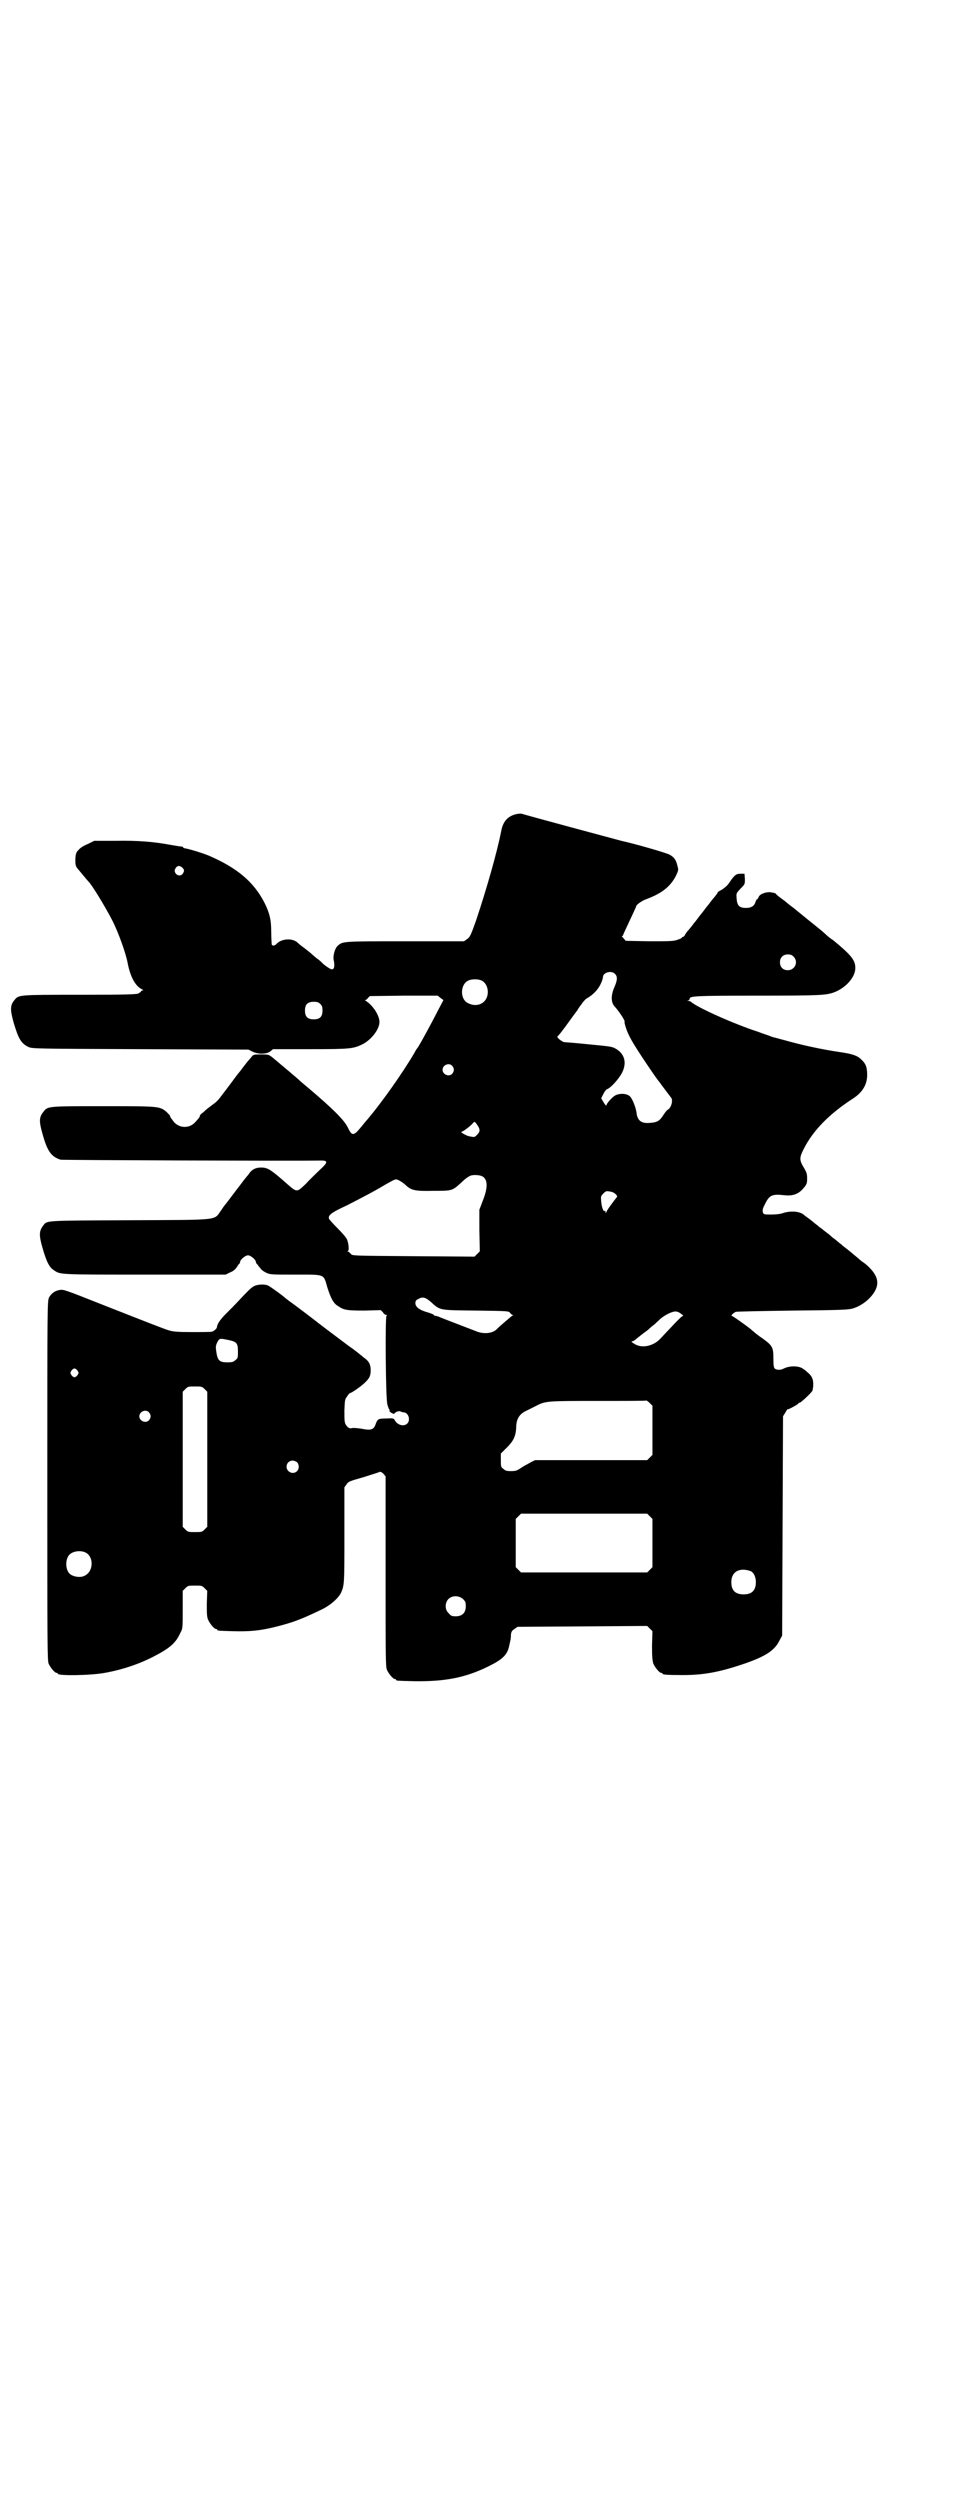 <?xml version="1.0" standalone="no"?>
<!DOCTYPE svg PUBLIC "-//W3C//DTD SVG 20010904//EN"
 "http://www.w3.org/TR/2001/REC-SVG-20010904/DTD/svg10.dtd">
<svg version="1.0" xmlns="http://www.w3.org/2000/svg"
 width="1100pt" height="2850pt" viewBox="0 0 1100 2850"
 preserveAspectRatio="xMidYMid meet">
<g transform="translate(0,2850) scale(0.5,-0.5)"
fill="#000000" stroke="none">
<path d="M1179 3844 c-19 -4 -31 -16 -35 -38 -10 -51 -34 -134 -57 -203 -13
-37 -15 -40 -21 -44 l-7 -5 -134 0 c-146 0 -143 0 -155 -11 -6 -6 -11 -23 -8
-34 2 -12 1 -19 -5 -19 -3 0 -18 10 -23 16 -1 1 -5 5 -11 9 -5 4 -12 10 -14
12 -2 2 -9 7 -15 12 -6 4 -13 10 -15 12 -12 11 -37 9 -48 -3 -4 -5 -11 -5 -11
0 0 1 -1 14 -1 27 0 29 -4 44 -16 68 -24 46 -61 78 -126 106 -11 5 -50 17 -56
17 -2 1 -3 1 -3 2 0 1 -2 2 -4 2 -3 0 -14 2 -26 4 -38 7 -74 10 -125 9 l-48 0
-14 -7 c-8 -3 -18 -9 -21 -13 -6 -6 -7 -8 -8 -21 0 -13 0 -15 4 -21 5 -6 24
-29 26 -31 7 -6 38 -57 54 -88 14 -27 31 -75 35 -96 6 -32 17 -53 32 -61 4 -2
5 -3 3 -3 -2 0 -4 -1 -4 -2 0 -1 -3 -3 -6 -5 -5 -2 -24 -3 -134 -3 -141 0
-139 0 -149 -12 -10 -12 -10 -22 -2 -51 11 -37 17 -48 34 -56 8 -4 18 -4 255
-5 l247 -1 8 -4 c13 -7 33 -7 42 0 l6 5 85 0 c92 0 98 1 119 11 20 10 39 34
39 51 0 15 -15 38 -31 48 -2 1 -3 2 -1 2 1 0 4 2 6 5 l4 4 78 1 77 0 6 -5 7
-5 -11 -21 c-17 -33 -39 -74 -48 -88 -2 -2 -5 -7 -7 -11 -25 -43 -74 -113
-109 -154 -3 -3 -9 -11 -15 -18 -15 -18 -19 -18 -28 1 -8 17 -34 43 -92 92
-11 9 -20 17 -22 19 -3 3 -45 38 -58 49 -9 7 -10 7 -27 7 -16 0 -17 0 -22 -7
-9 -10 -12 -14 -24 -30 -6 -7 -15 -19 -20 -26 -14 -19 -16 -21 -25 -33 -4 -6
-11 -13 -14 -15 -16 -12 -19 -14 -26 -21 -5 -3 -8 -7 -8 -8 0 -2 0 -3 -10 -14
-13 -15 -36 -15 -49 0 -3 4 -6 8 -7 9 -1 2 -2 4 -2 5 0 1 -4 5 -8 9 -16 13
-16 13 -145 13 -128 0 -126 0 -136 -13 -10 -12 -10 -22 -2 -50 11 -40 20 -52
41 -59 6 -1 530 -3 589 -2 23 1 23 -3 2 -22 -7 -7 -22 -21 -31 -31 -21 -20
-20 -20 -43 0 -35 31 -43 36 -55 37 -14 1 -24 -3 -31 -13 -3 -5 -7 -8 -7 -9
-1 -1 -6 -7 -11 -14 -17 -22 -34 -45 -35 -46 -1 -1 -6 -7 -11 -15 -18 -24 3
-22 -208 -23 -200 -1 -189 0 -199 -13 -9 -12 -9 -22 -1 -50 9 -31 15 -44 26
-51 15 -10 9 -10 207 -10 l185 0 10 5 c6 2 12 7 14 10 2 3 5 7 6 9 2 1 3 3 3
5 0 5 12 15 18 15 6 0 18 -10 18 -15 0 -2 1 -4 3 -5 1 -2 4 -6 7 -9 2 -4 8 -8
14 -11 9 -4 13 -4 66 -4 69 0 64 2 73 -29 8 -25 14 -37 25 -43 13 -9 20 -10
60 -10 l37 1 5 -5 c2 -4 6 -6 8 -6 2 0 2 0 0 -2 -3 -2 -2 -186 2 -202 2 -7 4
-12 5 -12 0 0 1 -1 0 -2 -2 -2 9 -9 11 -7 2 4 11 7 14 5 2 -1 5 -2 7 -2 11 0
17 -18 8 -26 -8 -7 -22 -3 -28 8 -2 4 -4 5 -18 4 -19 0 -21 -1 -25 -11 -5 -15
-10 -17 -35 -12 -8 1 -17 2 -20 1 -5 -1 -7 0 -11 4 -6 7 -6 10 -6 37 1 22 1
25 6 31 3 5 6 8 7 8 3 0 22 13 32 22 12 11 15 17 15 30 0 13 -4 20 -13 27 -5
3 -8 7 -9 7 -1 1 -13 11 -29 22 -44 33 -64 48 -69 52 -6 5 -56 43 -65 49 -3 2
-6 5 -8 6 -6 6 -35 27 -41 30 -9 4 -27 3 -35 -3 -4 -2 -16 -14 -28 -27 -12
-13 -29 -30 -37 -38 -12 -13 -16 -20 -17 -27 0 -3 -7 -9 -11 -10 -3 -1 -23 -1
-46 -1 -34 0 -43 1 -53 4 -10 3 -51 19 -150 58 -91 36 -89 35 -99 34 -11 -2
-19 -8 -24 -17 -4 -8 -4 -19 -4 -418 0 -370 0 -410 3 -417 4 -9 14 -21 18 -21
2 0 3 -1 3 -2 0 -5 75 -4 107 2 40 7 81 21 113 38 35 18 49 30 59 52 6 11 6
11 6 54 l0 43 6 6 c6 6 7 6 22 6 15 0 16 0 22 -6 l6 -6 -1 -29 c0 -23 0 -30 3
-37 4 -9 14 -21 18 -21 2 0 3 -1 3 -2 0 -2 2 -2 36 -3 38 -1 61 1 97 10 40 10
58 17 102 38 22 10 40 26 47 39 8 18 8 20 8 132 l0 109 5 7 c4 6 6 7 38 16 19
6 35 11 37 12 2 1 5 0 9 -4 l5 -6 0 -217 c0 -193 0 -217 3 -224 4 -9 14 -21
18 -21 2 0 3 -1 3 -2 0 -2 2 -2 42 -3 69 -1 116 8 167 33 33 16 43 26 48 43 4
18 5 20 5 30 1 7 2 9 8 13 l7 5 148 1 148 1 6 -6 6 -6 -1 -33 c0 -26 1 -34 3
-41 4 -9 14 -21 18 -21 2 0 3 -1 3 -2 0 -2 10 -3 47 -3 47 0 83 7 134 24 54
18 75 32 86 55 l6 11 1 250 1 250 5 8 c3 5 5 9 6 8 1 -1 23 11 24 13 0 1 1 2
3 2 3 0 26 22 29 27 1 3 2 10 2 15 0 13 -4 20 -14 28 -3 3 -7 6 -9 7 -8 7 -30
8 -44 1 -7 -4 -17 -4 -21 0 -2 2 -3 7 -3 23 0 25 -2 29 -24 45 -9 6 -18 13
-21 16 -3 2 -6 5 -7 6 -13 10 -41 30 -43 30 -3 0 4 7 9 9 2 1 61 2 131 3 112
1 128 2 137 5 22 7 42 24 51 42 10 20 2 39 -25 61 -5 3 -11 8 -13 10 -11 9
-21 18 -37 30 -2 2 -4 4 -6 5 -1 1 -7 6 -12 10 -6 4 -10 8 -11 9 -1 1 -5 4 -9
7 -4 3 -9 7 -10 8 -2 1 -6 4 -9 7 -4 3 -8 6 -9 7 -1 1 -6 5 -10 8 -4 3 -10 7
-12 9 -9 8 -28 10 -46 5 -7 -3 -19 -4 -29 -4 -16 0 -17 0 -19 5 -1 5 -1 8 5
19 10 21 17 23 44 20 18 -2 30 2 40 12 11 12 12 14 12 26 0 10 -1 14 -7 24
-11 18 -11 23 -1 43 21 42 58 80 112 115 22 14 33 32 33 54 0 18 -3 26 -14 36
-8 8 -19 12 -46 16 -35 5 -79 14 -116 24 -19 5 -36 10 -38 10 -2 1 -6 2 -8 3
-2 1 -15 5 -28 10 -53 17 -140 56 -152 68 -1 1 -4 2 -6 2 -3 0 -3 1 0 1 1 1 3
2 3 4 0 6 11 7 156 7 141 0 154 1 172 7 28 10 50 35 50 56 0 18 -9 29 -50 63
-5 3 -14 10 -20 16 -11 10 -26 21 -55 45 -5 4 -10 8 -11 9 -1 1 -5 4 -9 7 -4
3 -8 6 -9 7 -1 1 -7 6 -14 11 -7 5 -14 11 -14 12 -1 1 -7 2 -13 3 -12 0 -24
-5 -26 -12 -1 -2 -2 -4 -3 -4 -1 0 -3 -3 -4 -7 -3 -9 -10 -13 -21 -13 -16 0
-21 5 -22 23 -1 11 0 11 9 21 10 10 10 10 10 22 l-1 12 -9 0 c-10 0 -14 -3
-26 -21 -4 -6 -10 -11 -16 -15 -6 -3 -10 -6 -10 -6 0 -2 -4 -7 -9 -13 -1 -1
-5 -6 -8 -10 -3 -4 -6 -8 -7 -9 -1 -1 -4 -5 -7 -9 -3 -4 -6 -8 -7 -9 -1 -1 -4
-5 -7 -9 -3 -4 -6 -8 -7 -9 -1 -1 -4 -5 -7 -9 -3 -4 -8 -10 -11 -13 -2 -3 -5
-7 -5 -8 -1 -2 -3 -4 -4 -4 -2 0 -3 -1 -3 -2 0 -1 -5 -3 -11 -5 -9 -3 -18 -3
-64 -3 l-53 1 -5 6 c-3 3 -5 5 -3 5 1 0 2 1 2 2 0 1 7 16 15 33 8 17 15 32 15
33 0 3 12 12 23 16 35 13 54 28 67 52 6 13 7 14 4 24 -3 13 -7 19 -17 25 -6 4
-79 25 -111 32 -4 1 -224 60 -228 62 -2 0 -7 0 -11 -1z m-763 -122 c5 -5 5 -8
1 -14 -4 -6 -13 -5 -17 2 -2 5 -2 6 1 11 4 6 9 6 15 1z m1395 -203 c12 -12 3
-31 -13 -31 -11 0 -18 7 -18 18 0 11 7 18 18 18 6 0 9 -1 13 -5z m-408 -39 c7
-6 6 -15 -1 -31 -8 -18 -8 -35 1 -44 10 -11 26 -35 22 -35 0 0 1 -6 3 -12 6
-19 15 -35 50 -87 15 -22 21 -31 30 -42 0 -1 6 -8 11 -15 5 -7 11 -14 12 -16
6 -5 1 -24 -7 -28 -2 -1 -6 -6 -10 -12 -8 -13 -14 -17 -30 -18 -19 -2 -28 4
-31 20 -1 14 -10 35 -15 40 -7 7 -22 8 -33 3 -8 -4 -21 -19 -21 -23 0 -2 -3 1
-6 6 l-6 10 5 10 c3 6 7 11 9 11 9 4 25 22 33 36 12 23 7 43 -12 55 -10 6 -11
6 -63 11 -29 3 -55 5 -56 5 -4 0 -16 9 -16 12 0 1 2 3 4 5 2 2 12 15 22 29 10
14 19 26 20 27 0 1 4 7 8 12 4 6 9 12 12 14 16 9 27 21 33 34 3 6 5 13 5 15 0
11 19 16 27 8z m-305 -15 c12 -5 18 -21 14 -36 -5 -18 -25 -26 -44 -16 -19 9
-18 44 2 52 8 3 20 3 28 0z m-367 -54 c4 -4 5 -7 5 -15 0 -14 -6 -20 -20 -20
-14 0 -20 6 -20 20 0 14 6 20 20 20 8 0 11 -1 15 -5z m301 -141 c5 -6 5 -12 0
-18 -7 -8 -22 -2 -22 9 0 11 15 17 22 9z m58 -136 c6 -9 6 -14 -1 -21 -6 -6
-6 -6 -16 -4 -9 1 -25 11 -19 11 3 0 20 13 25 19 4 5 5 4 11 -5z m11 -116 c12
-7 13 -25 1 -55 l-8 -21 0 -47 1 -48 -6 -6 -6 -6 -139 1 c-139 1 -140 1 -143
5 -2 2 -5 5 -7 6 -2 0 -2 1 0 1 3 0 2 16 -2 26 -3 6 -11 15 -22 26 -9 9 -18
19 -19 21 -3 8 4 14 41 31 37 19 64 33 87 47 25 14 24 14 33 9 4 -2 11 -7 15
-11 12 -11 21 -13 63 -12 43 0 42 0 64 20 8 8 17 14 21 15 7 2 20 1 26 -2z
m293 -35 c8 -1 16 -9 14 -12 -5 -6 -23 -30 -24 -34 -2 -4 -2 -4 -2 0 0 2 -1 3
-2 2 -3 -2 -7 9 -8 22 -1 11 -1 12 5 18 6 6 7 6 17 4z m-411 -251 c22 -20 18
-19 103 -20 74 -1 74 -1 78 -5 2 -3 5 -5 6 -5 2 0 2 -1 0 -1 -2 -1 -30 -25
-36 -31 -9 -10 -29 -12 -45 -6 -29 11 -75 29 -83 32 -4 2 -10 4 -12 4 -2 0 -4
1 -4 2 0 1 -5 3 -11 5 -22 6 -31 13 -31 22 0 4 1 7 6 9 10 6 16 5 29 -6z m571
-27 c4 -3 6 -5 5 -5 -2 0 -8 -6 -14 -12 -7 -7 -16 -17 -21 -22 -5 -5 -12 -13
-16 -17 -16 -18 -43 -24 -60 -13 -7 4 -8 6 -5 6 2 0 7 3 11 7 4 3 10 8 14 11
4 3 10 7 13 10 3 3 9 8 12 10 3 3 10 9 15 14 10 8 25 16 34 16 3 0 8 -2 12 -5z
m-1033 -60 c19 -4 22 -7 22 -26 0 -14 0 -16 -6 -20 -4 -4 -7 -5 -18 -5 -19 0
-23 4 -26 29 -1 7 0 11 3 17 5 9 5 9 25 5z m-344 -70 c3 -5 3 -5 0 -10 -2 -3
-5 -5 -7 -5 -2 0 -5 2 -7 5 -3 5 -3 5 0 10 2 3 5 5 7 5 2 0 5 -2 7 -5z m290
-42 l6 -6 0 -154 0 -154 -6 -6 c-6 -6 -7 -6 -22 -6 -15 0 -16 0 -22 6 l-6 6 0
154 0 154 6 6 c6 6 7 6 22 6 15 0 16 0 22 -6z m1022 -94 l0 -56 -6 -6 -6 -6
-128 0 -128 0 -10 -5 c-5 -3 -15 -8 -21 -12 -10 -7 -13 -8 -24 -8 -10 0 -13 1
-17 5 -6 4 -6 6 -6 20 l0 15 9 9 c19 18 25 29 26 50 0 19 7 31 22 38 6 3 16 8
22 11 23 12 24 12 143 12 60 0 110 0 110 1 1 0 4 -2 8 -6 l6 -6 0 -56z m-1149
41 c5 -6 5 -12 0 -18 -7 -8 -22 -2 -22 9 0 11 15 17 22 9z m338 -114 c5 -5 5
-15 0 -20 -9 -9 -24 -2 -24 10 0 8 6 14 14 14 3 0 8 -2 10 -4z m805 -123 l6
-6 0 -55 0 -55 -6 -6 -6 -6 -144 0 -144 0 -6 6 -6 6 0 55 0 55 6 6 6 6 144 0
144 0 6 -6z m-1289 -82 c21 -9 20 -45 -2 -54 -10 -5 -28 -1 -34 6 -9 10 -9 32
0 42 7 8 24 11 36 6z m1519 -43 c7 -3 12 -13 12 -25 0 -19 -9 -28 -28 -28 -19
0 -28 9 -28 28 0 24 19 34 44 25z m-656 -64 c5 -5 6 -7 6 -16 0 -15 -8 -23
-23 -23 -9 0 -11 1 -16 7 -9 8 -9 23 -1 32 9 9 24 9 34 0z"/>
</g>
</svg>

